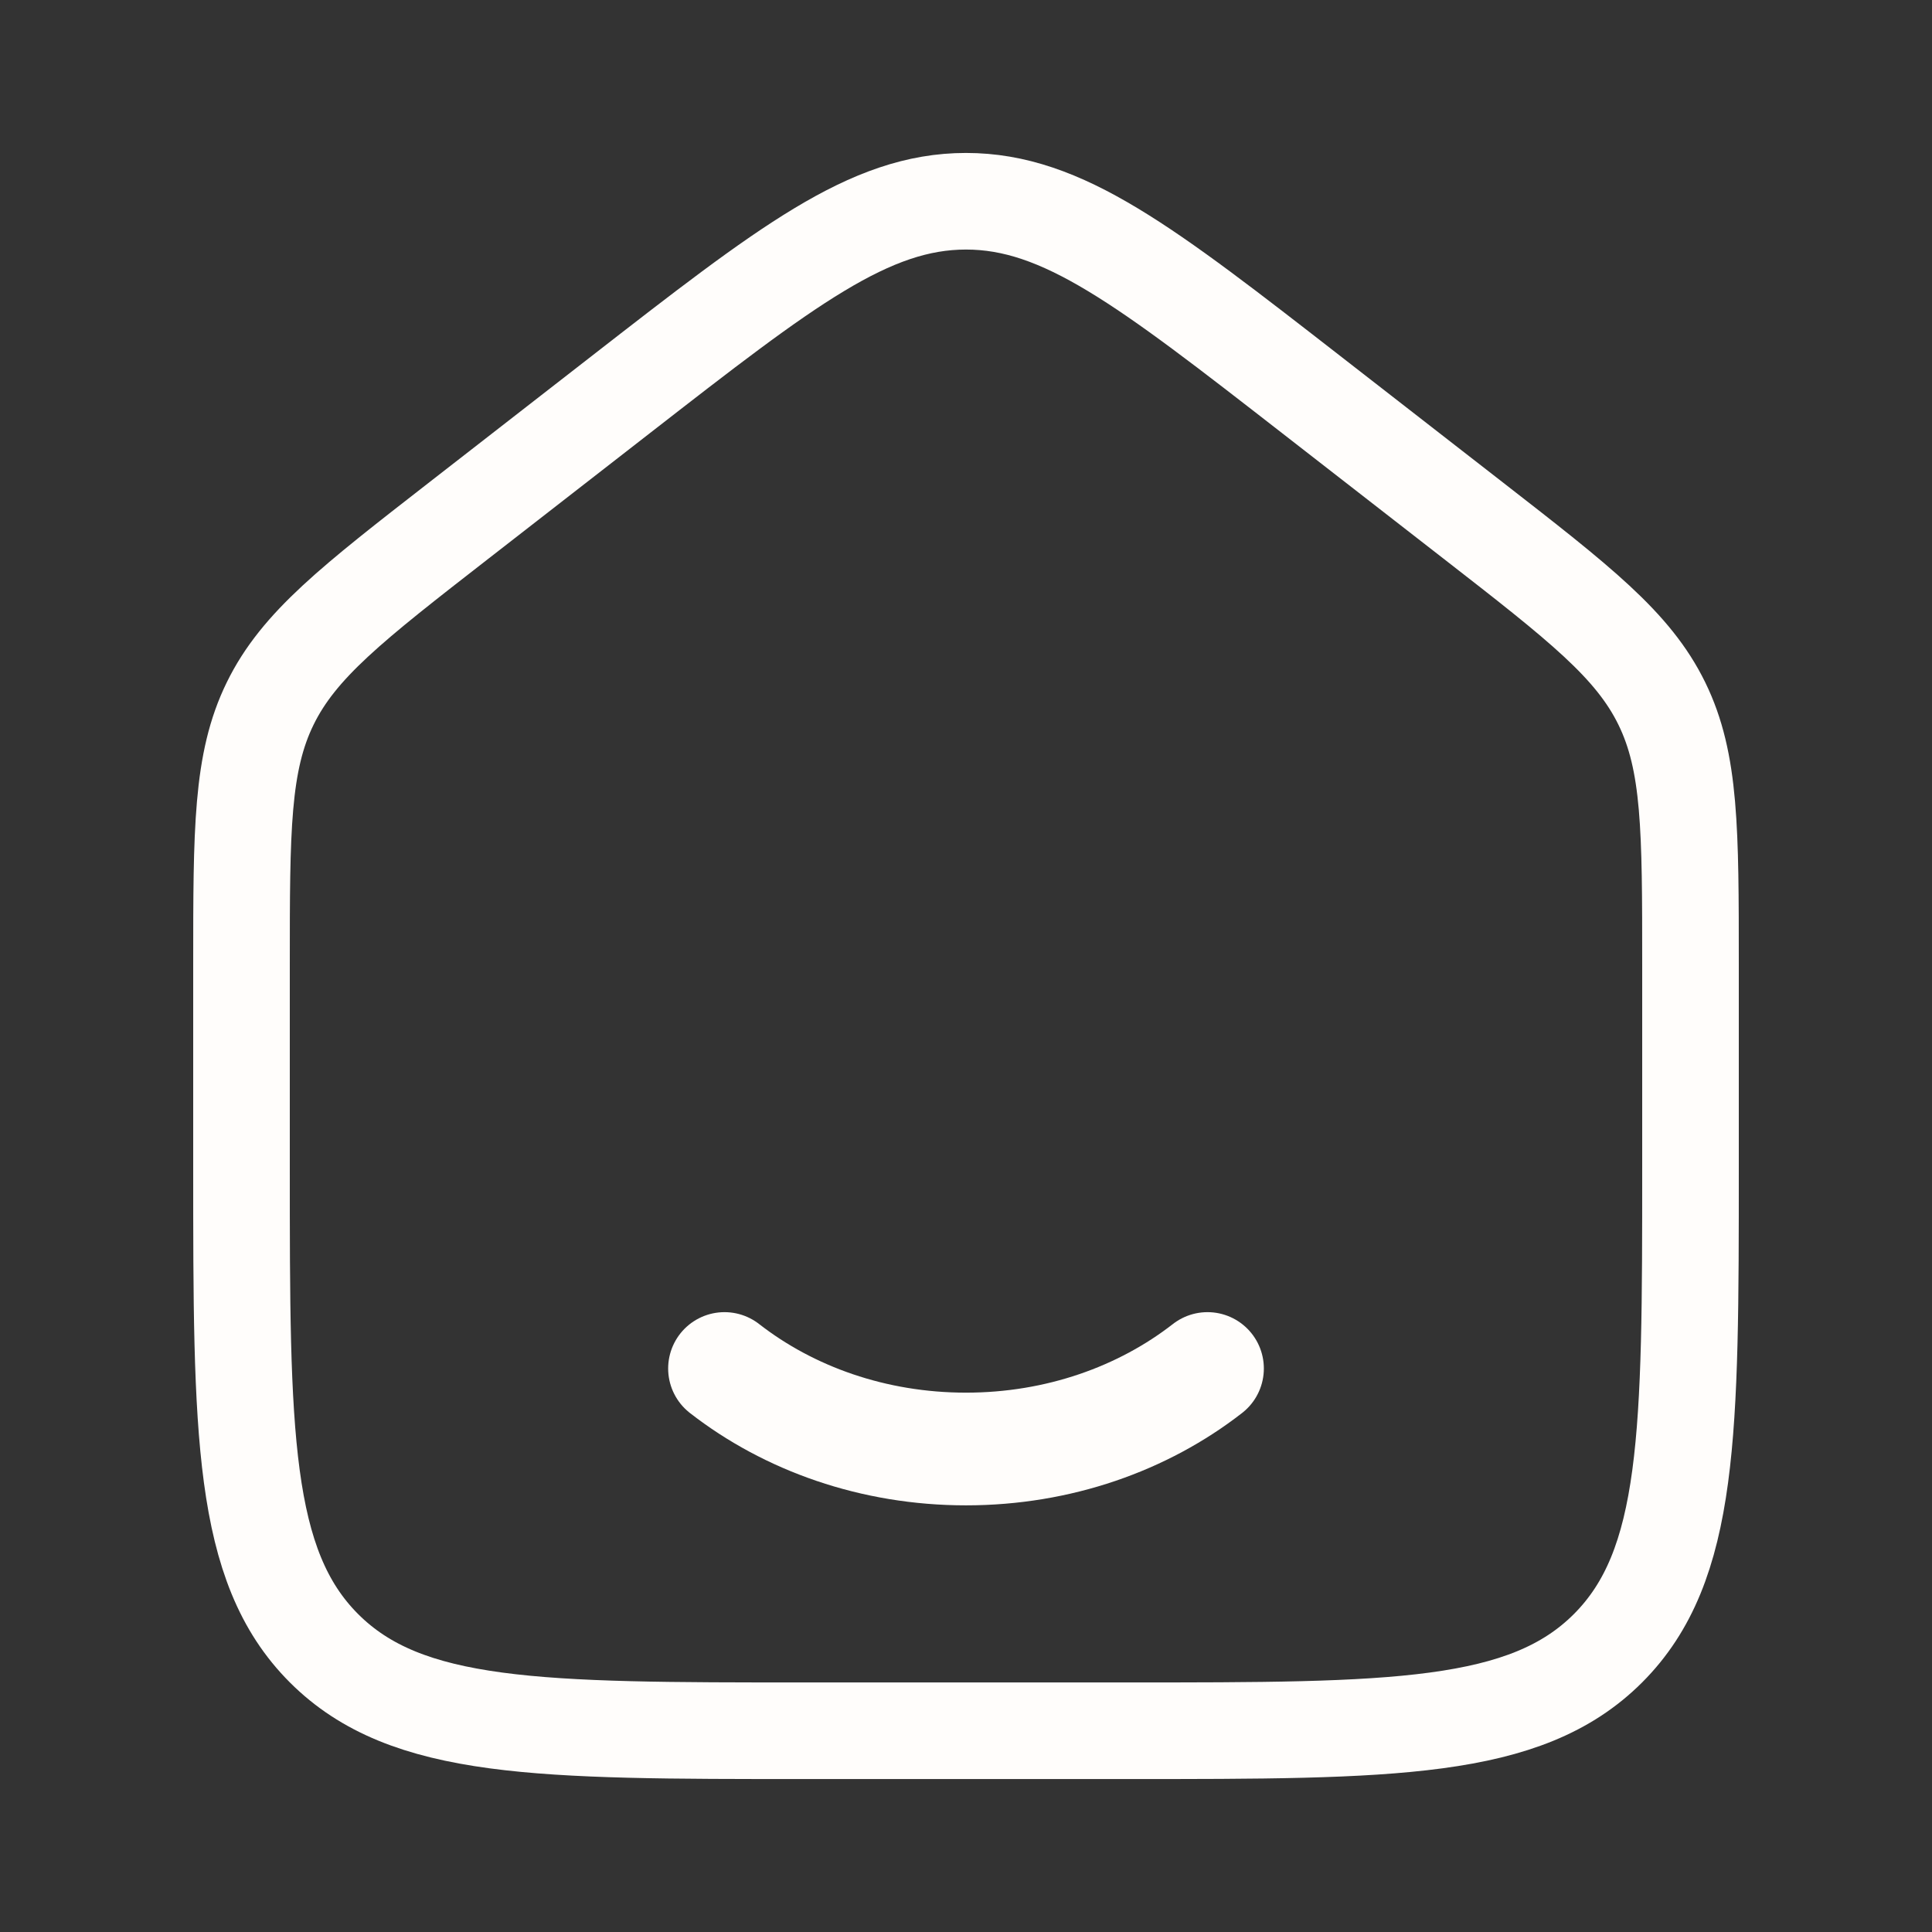 <svg width="30" height="30" viewBox="0 0 30 30" fill="none" xmlns="http://www.w3.org/2000/svg">
<rect x="0" y="0" width="30" height="30" fill="#333333" stroke="none"/>
<path d="M3.75 14.987V18.125C3.75 22.25 3.75 24.312 5.031 25.594C6.313 26.875 8.375 26.875 12.5 26.875H17.5C21.625 26.875 23.687 26.875 24.969 25.594C26.25 24.312 26.25 22.25 26.25 18.125V14.987C26.25 12.885 26.25 11.835 25.805 10.925C25.36 10.015 24.531 9.37 22.872 8.08L20.372 6.136C17.791 4.129 16.501 3.125 15 3.125C13.499 3.125 12.209 4.129 9.628 6.136L7.128 8.08C5.469 9.37 4.64 10.015 4.195 10.925C3.75 11.835 3.75 12.885 3.75 14.987Z" stroke="#FFFDFB" stroke-width="1.5" stroke-linecap="round" stroke-linejoin="round"/>
<path d="M18.75 21.25C17.751 22.028 16.438 22.5 15 22.5C13.562 22.5 12.249 22.028 11.25 21.25" stroke="#FFFDFB" stroke-width="1.75" stroke-linecap="round" stroke-linejoin="round"/>
</svg>
